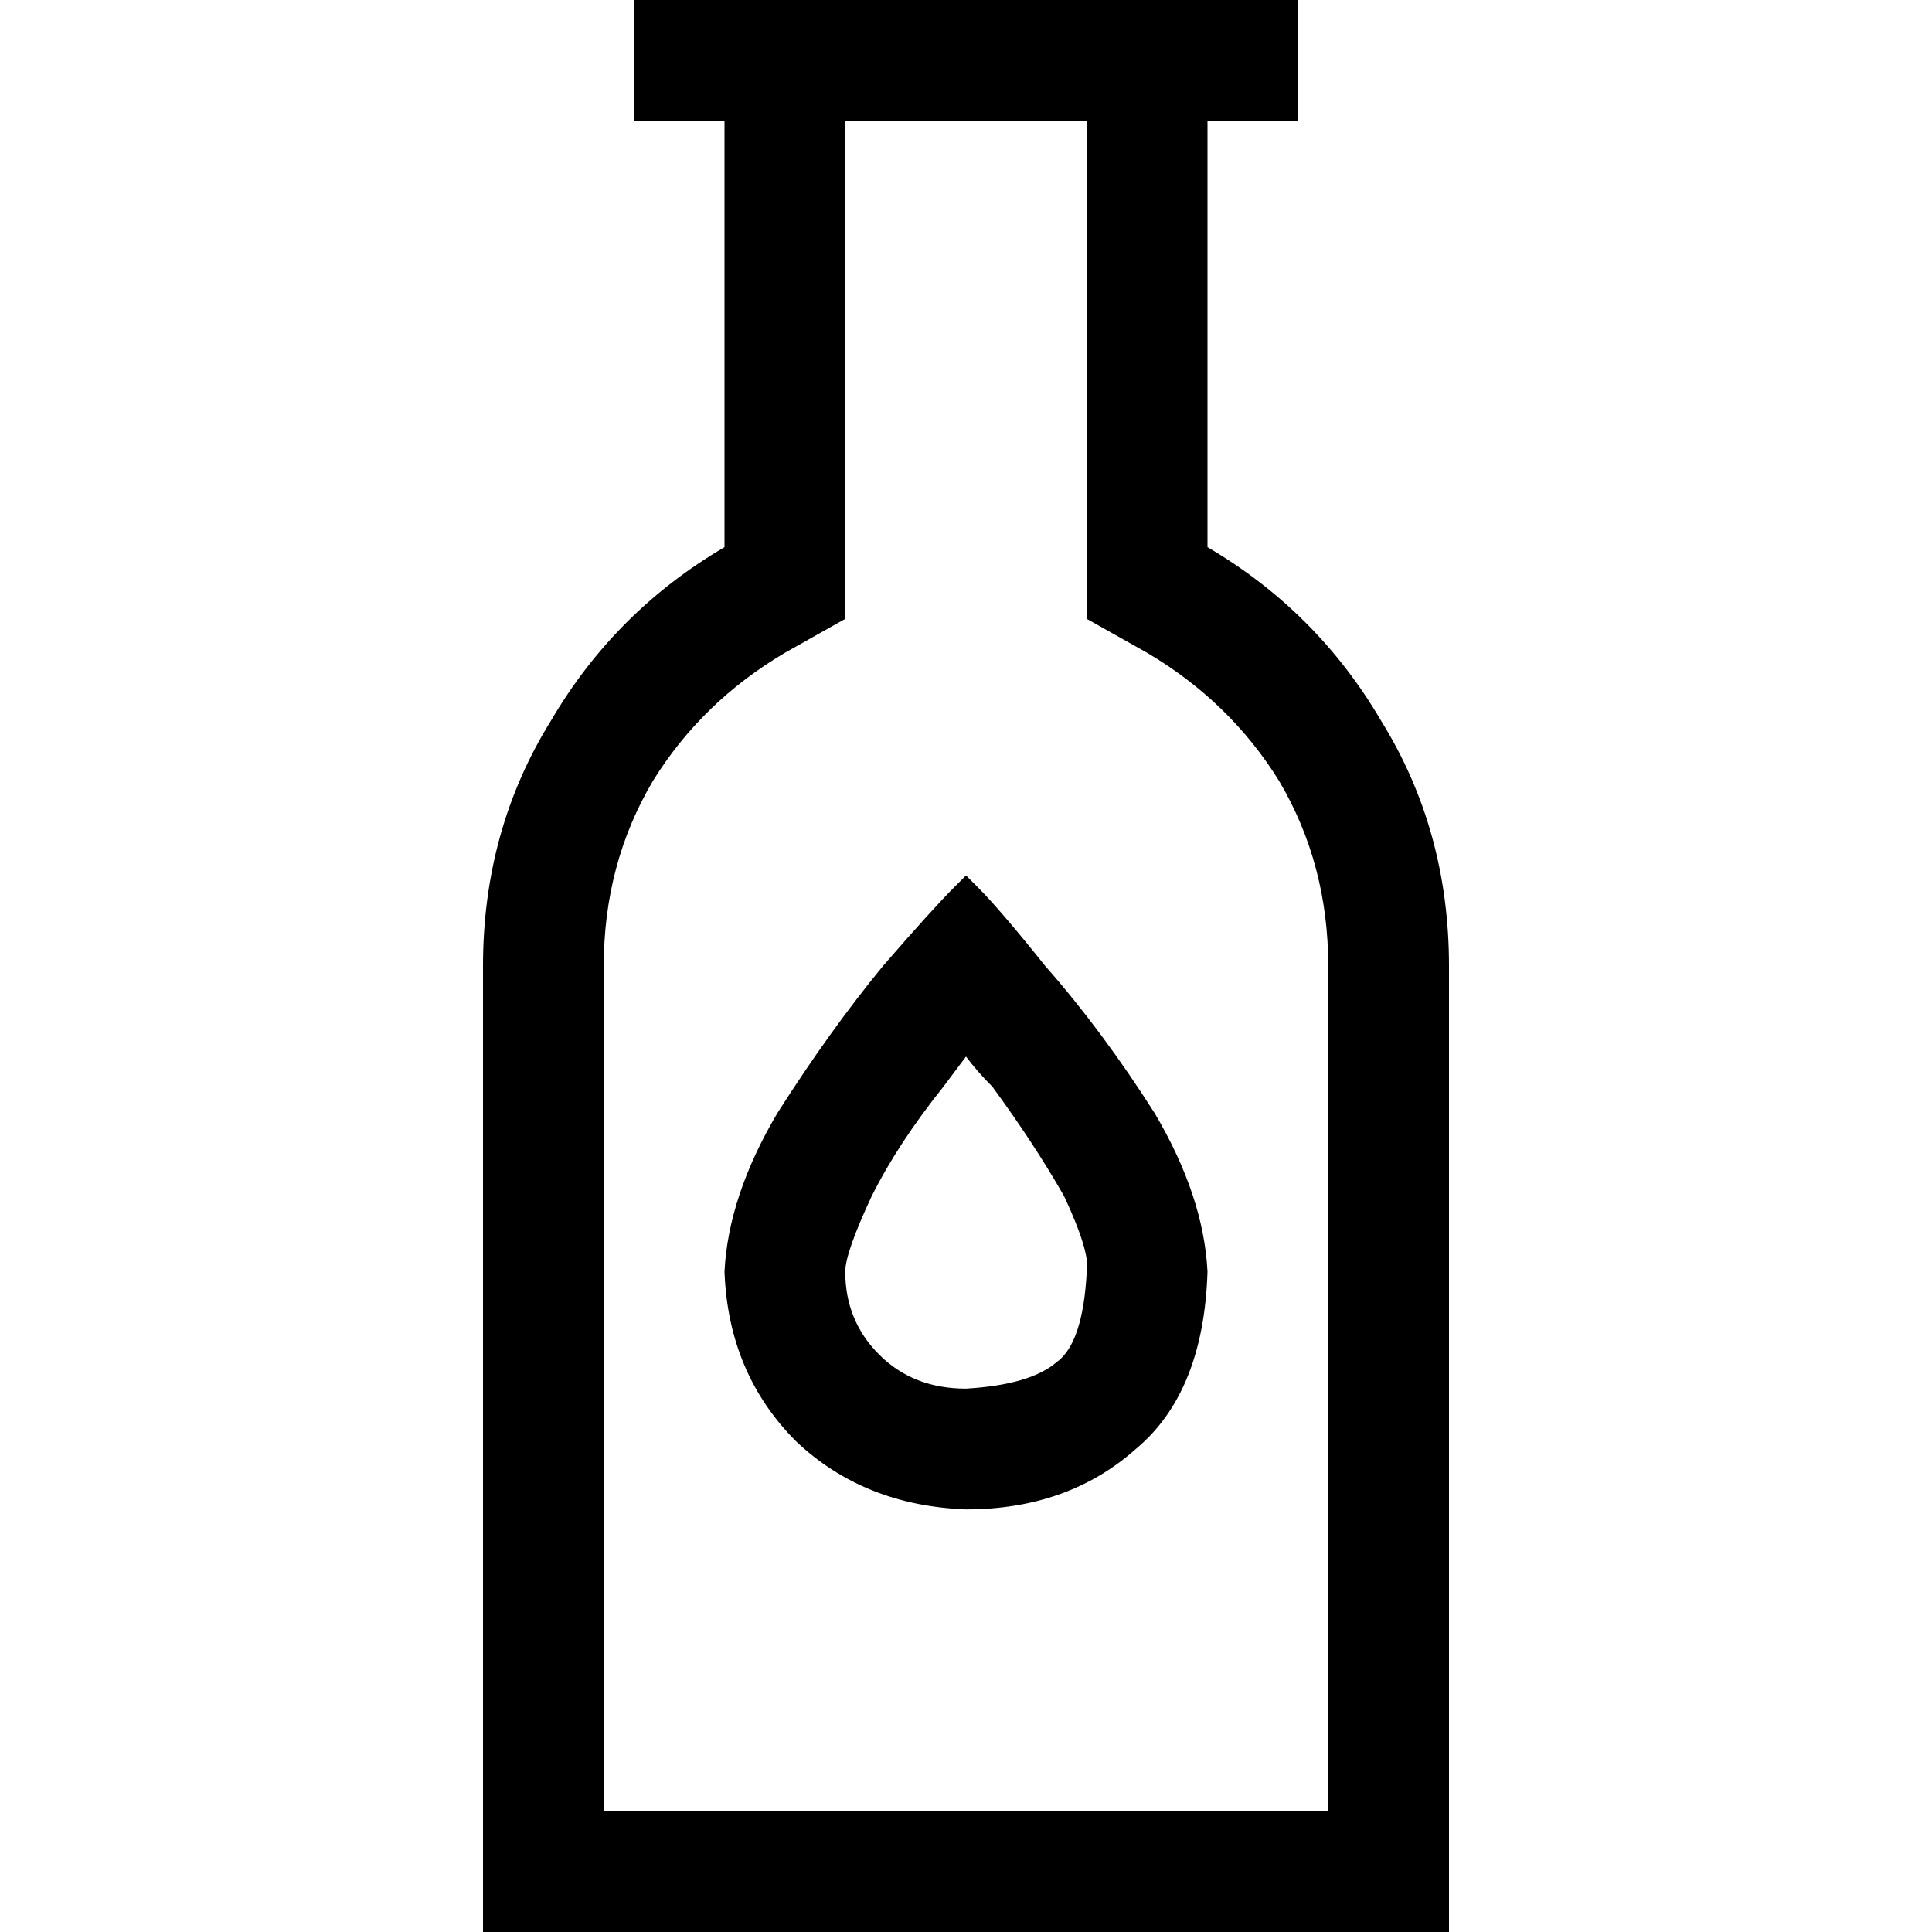<svg xmlns="http://www.w3.org/2000/svg" viewBox="0 0 512 512">
  <path d="M 168 0 L 184 0 L 192 0 L 192 0 L 224 0 L 288 0 L 320 0 L 328 0 L 344 0 L 344 32 L 328 32 L 320 32 L 320 145 Q 349 162 366 191 Q 384 220 384 256 L 384 480 L 384 512 L 352 512 L 160 512 L 128 512 L 128 480 L 128 256 Q 128 220 146 191 Q 163 162 192 145 L 192 32 L 184 32 L 168 32 L 168 0 L 168 0 Z M 288 32 L 224 32 L 224 145 L 224 164 L 208 173 Q 186 186 173 207 Q 160 229 160 256 L 160 480 L 352 480 L 352 256 Q 352 229 339 207 Q 326 186 304 173 L 288 164 L 288 145 L 288 32 L 288 32 Z M 288 337 Q 289 332 282 317 Q 274 303 263 288 Q 259 284 256 280 Q 253 284 250 288 Q 238 303 231 317 Q 224 332 224 337 Q 224 350 233 359 Q 242 368 256 368 Q 273 367 280 361 Q 287 356 288 337 L 288 337 Z M 192 337 Q 193 317 206 295 L 206 295 Q 220 273 234 256 Q 247 241 253 235 Q 256 232 256 232 Q 256 232 259 235 Q 265 241 277 256 Q 292 273 306 295 Q 319 317 320 337 Q 319 369 301 384 Q 283 400 256 400 Q 229 399 211 382 Q 193 364 192 337 L 192 337 Z" />
</svg>